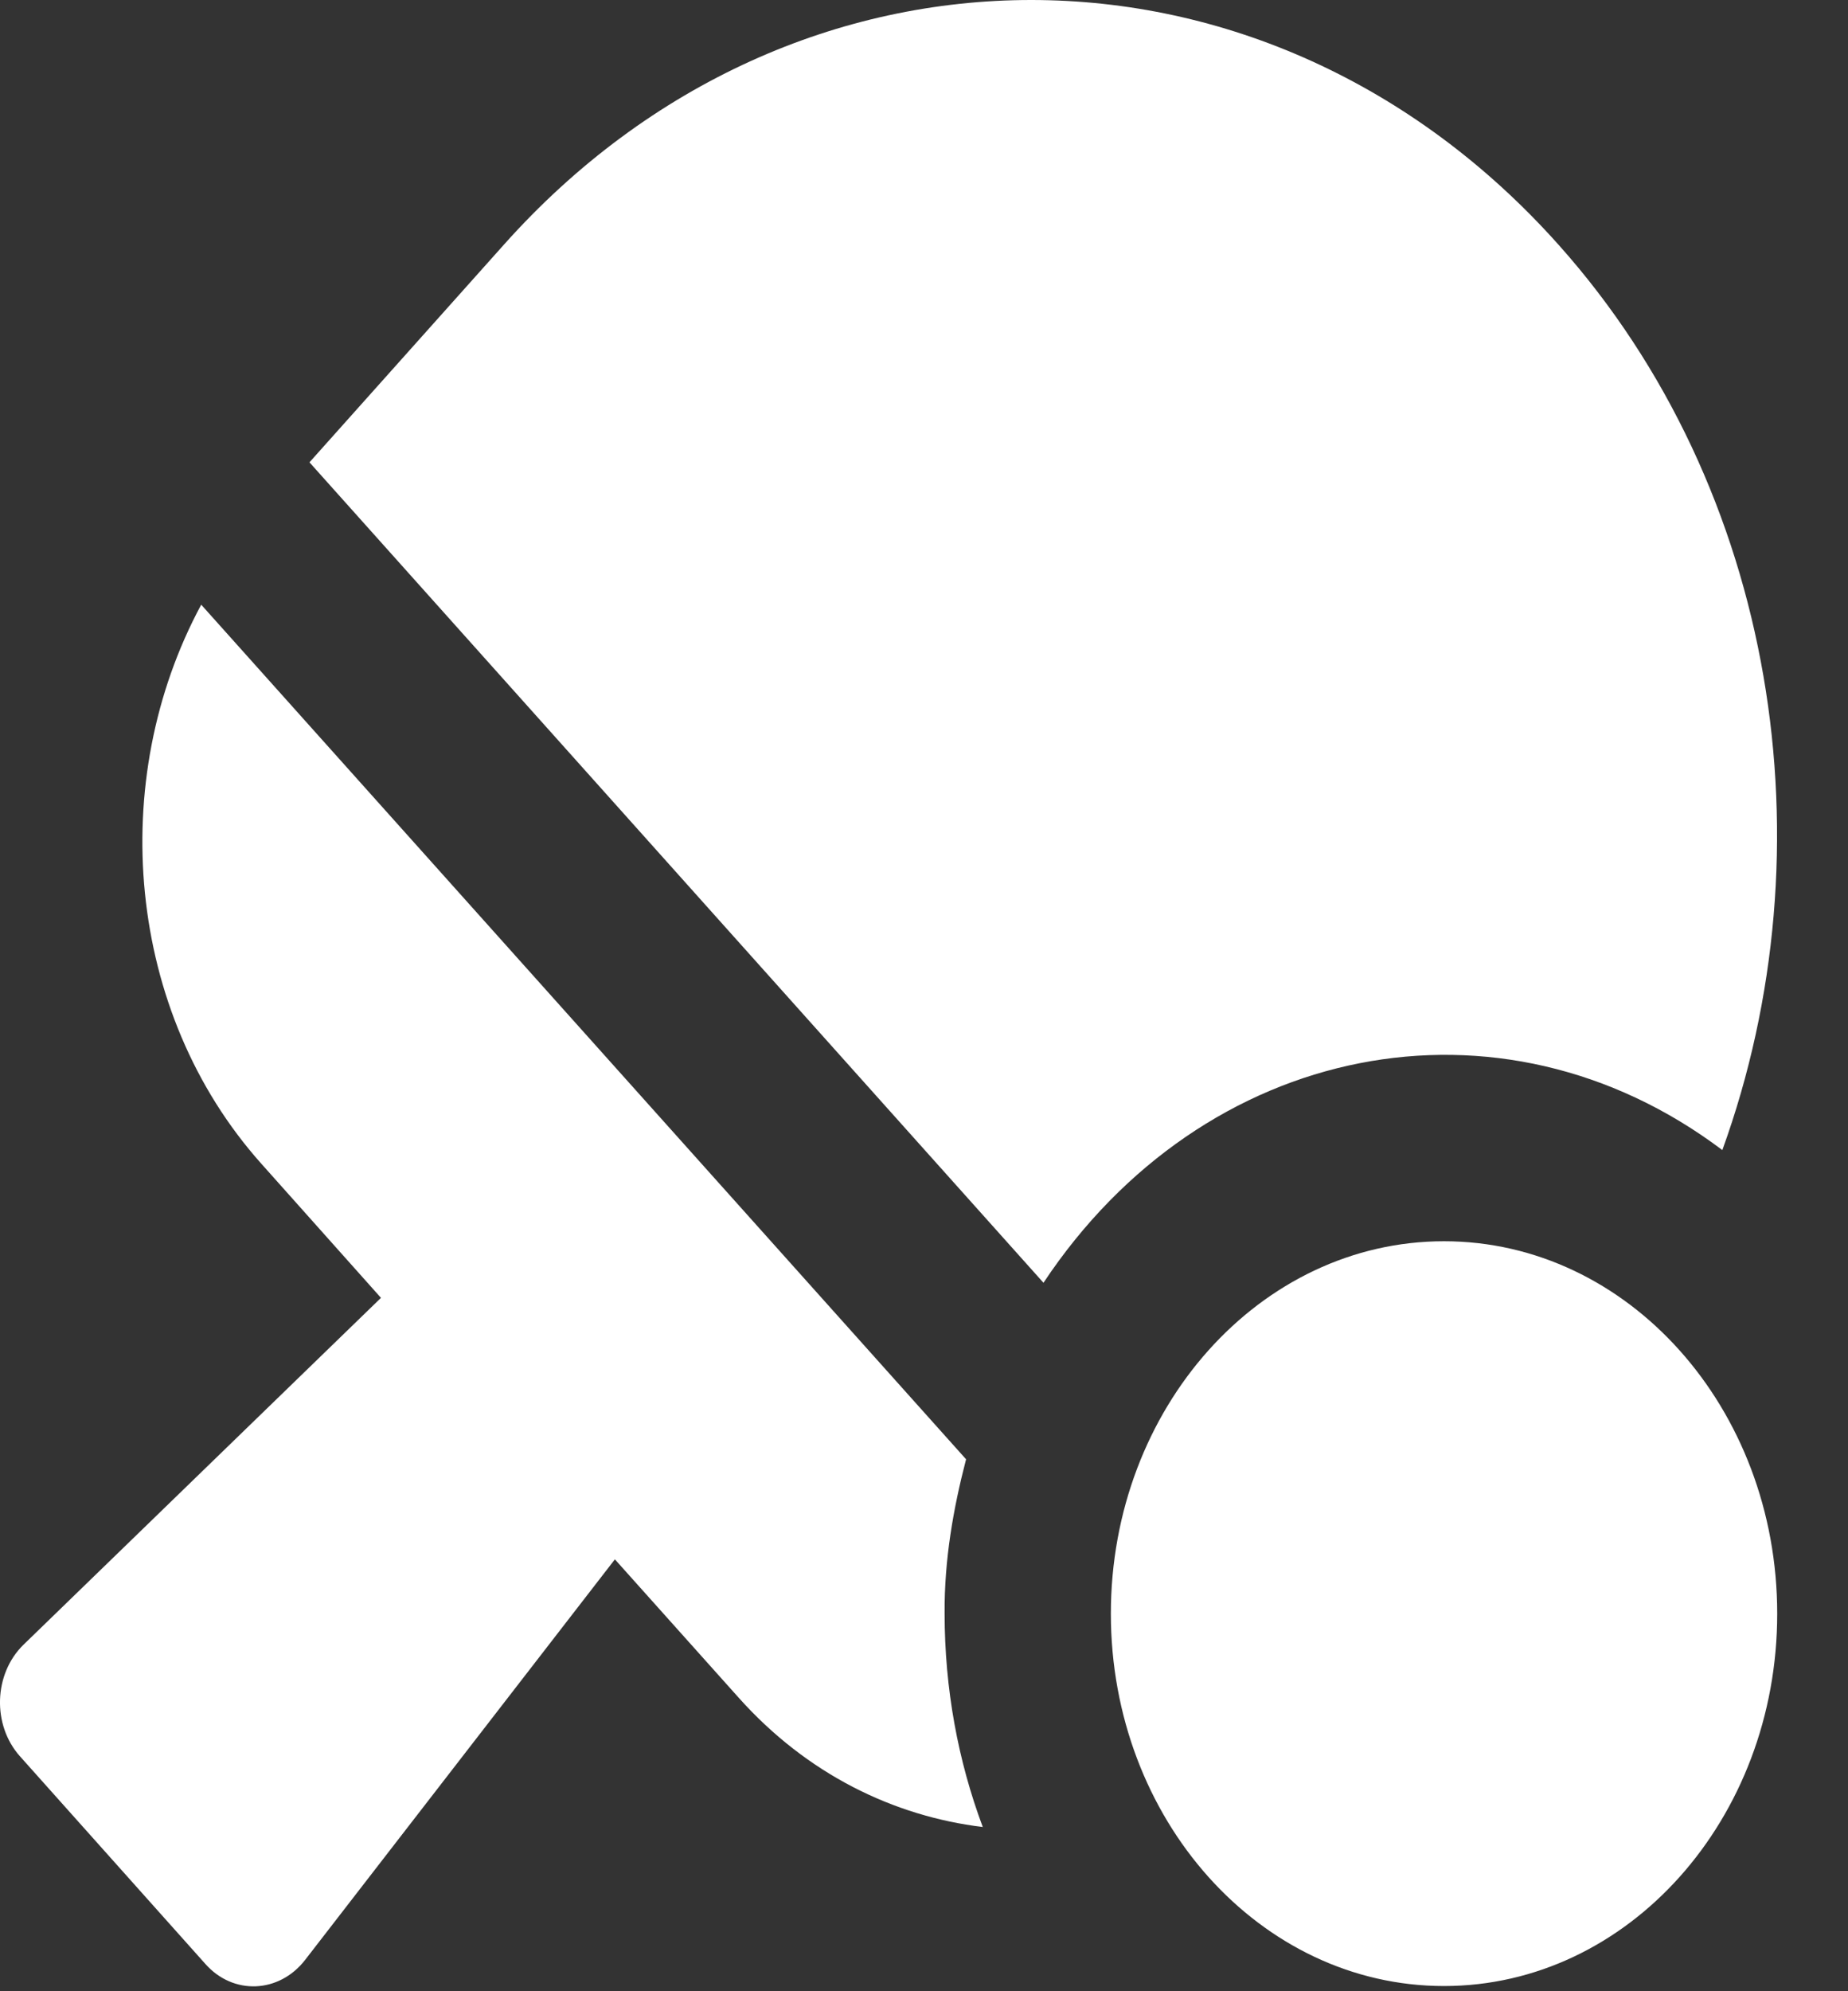 <svg width="26" height="28" viewBox="0 0 26 28" fill="none" xmlns="http://www.w3.org/2000/svg">
<rect x="0" y="0" width="26" height="28" fill="#333333" stroke="none"/>
<path d="M24.232 16.172C25.77 11.928 25.004 6.883 21.927 3.441C17.831 -1.147 11.185 -1.147 7.089 3.441L4.354 6.501L14.681 18.038C16.932 14.65 21.102 13.816 24.232 16.172ZM13.592 20.52L2.831 8.503C1.498 10.974 1.771 14.23 3.676 16.363L5.36 18.25L0.331 23.127C-0.089 23.536 -0.114 24.256 0.282 24.698L2.889 27.616C3.28 28.058 3.925 28.031 4.291 27.562L8.651 21.927L10.394 23.874C11.356 24.949 12.572 25.538 13.827 25.691C13.48 24.764 13.29 23.749 13.29 22.685C13.285 21.933 13.412 21.212 13.592 20.52ZM20.316 17.454C17.728 17.454 15.629 19.8 15.629 22.691C15.629 25.582 17.728 27.927 20.316 27.927C22.904 27.927 25.004 25.582 25.004 22.691C25.004 19.8 22.904 17.454 20.316 17.454Z" fill="white"/>
</svg>

